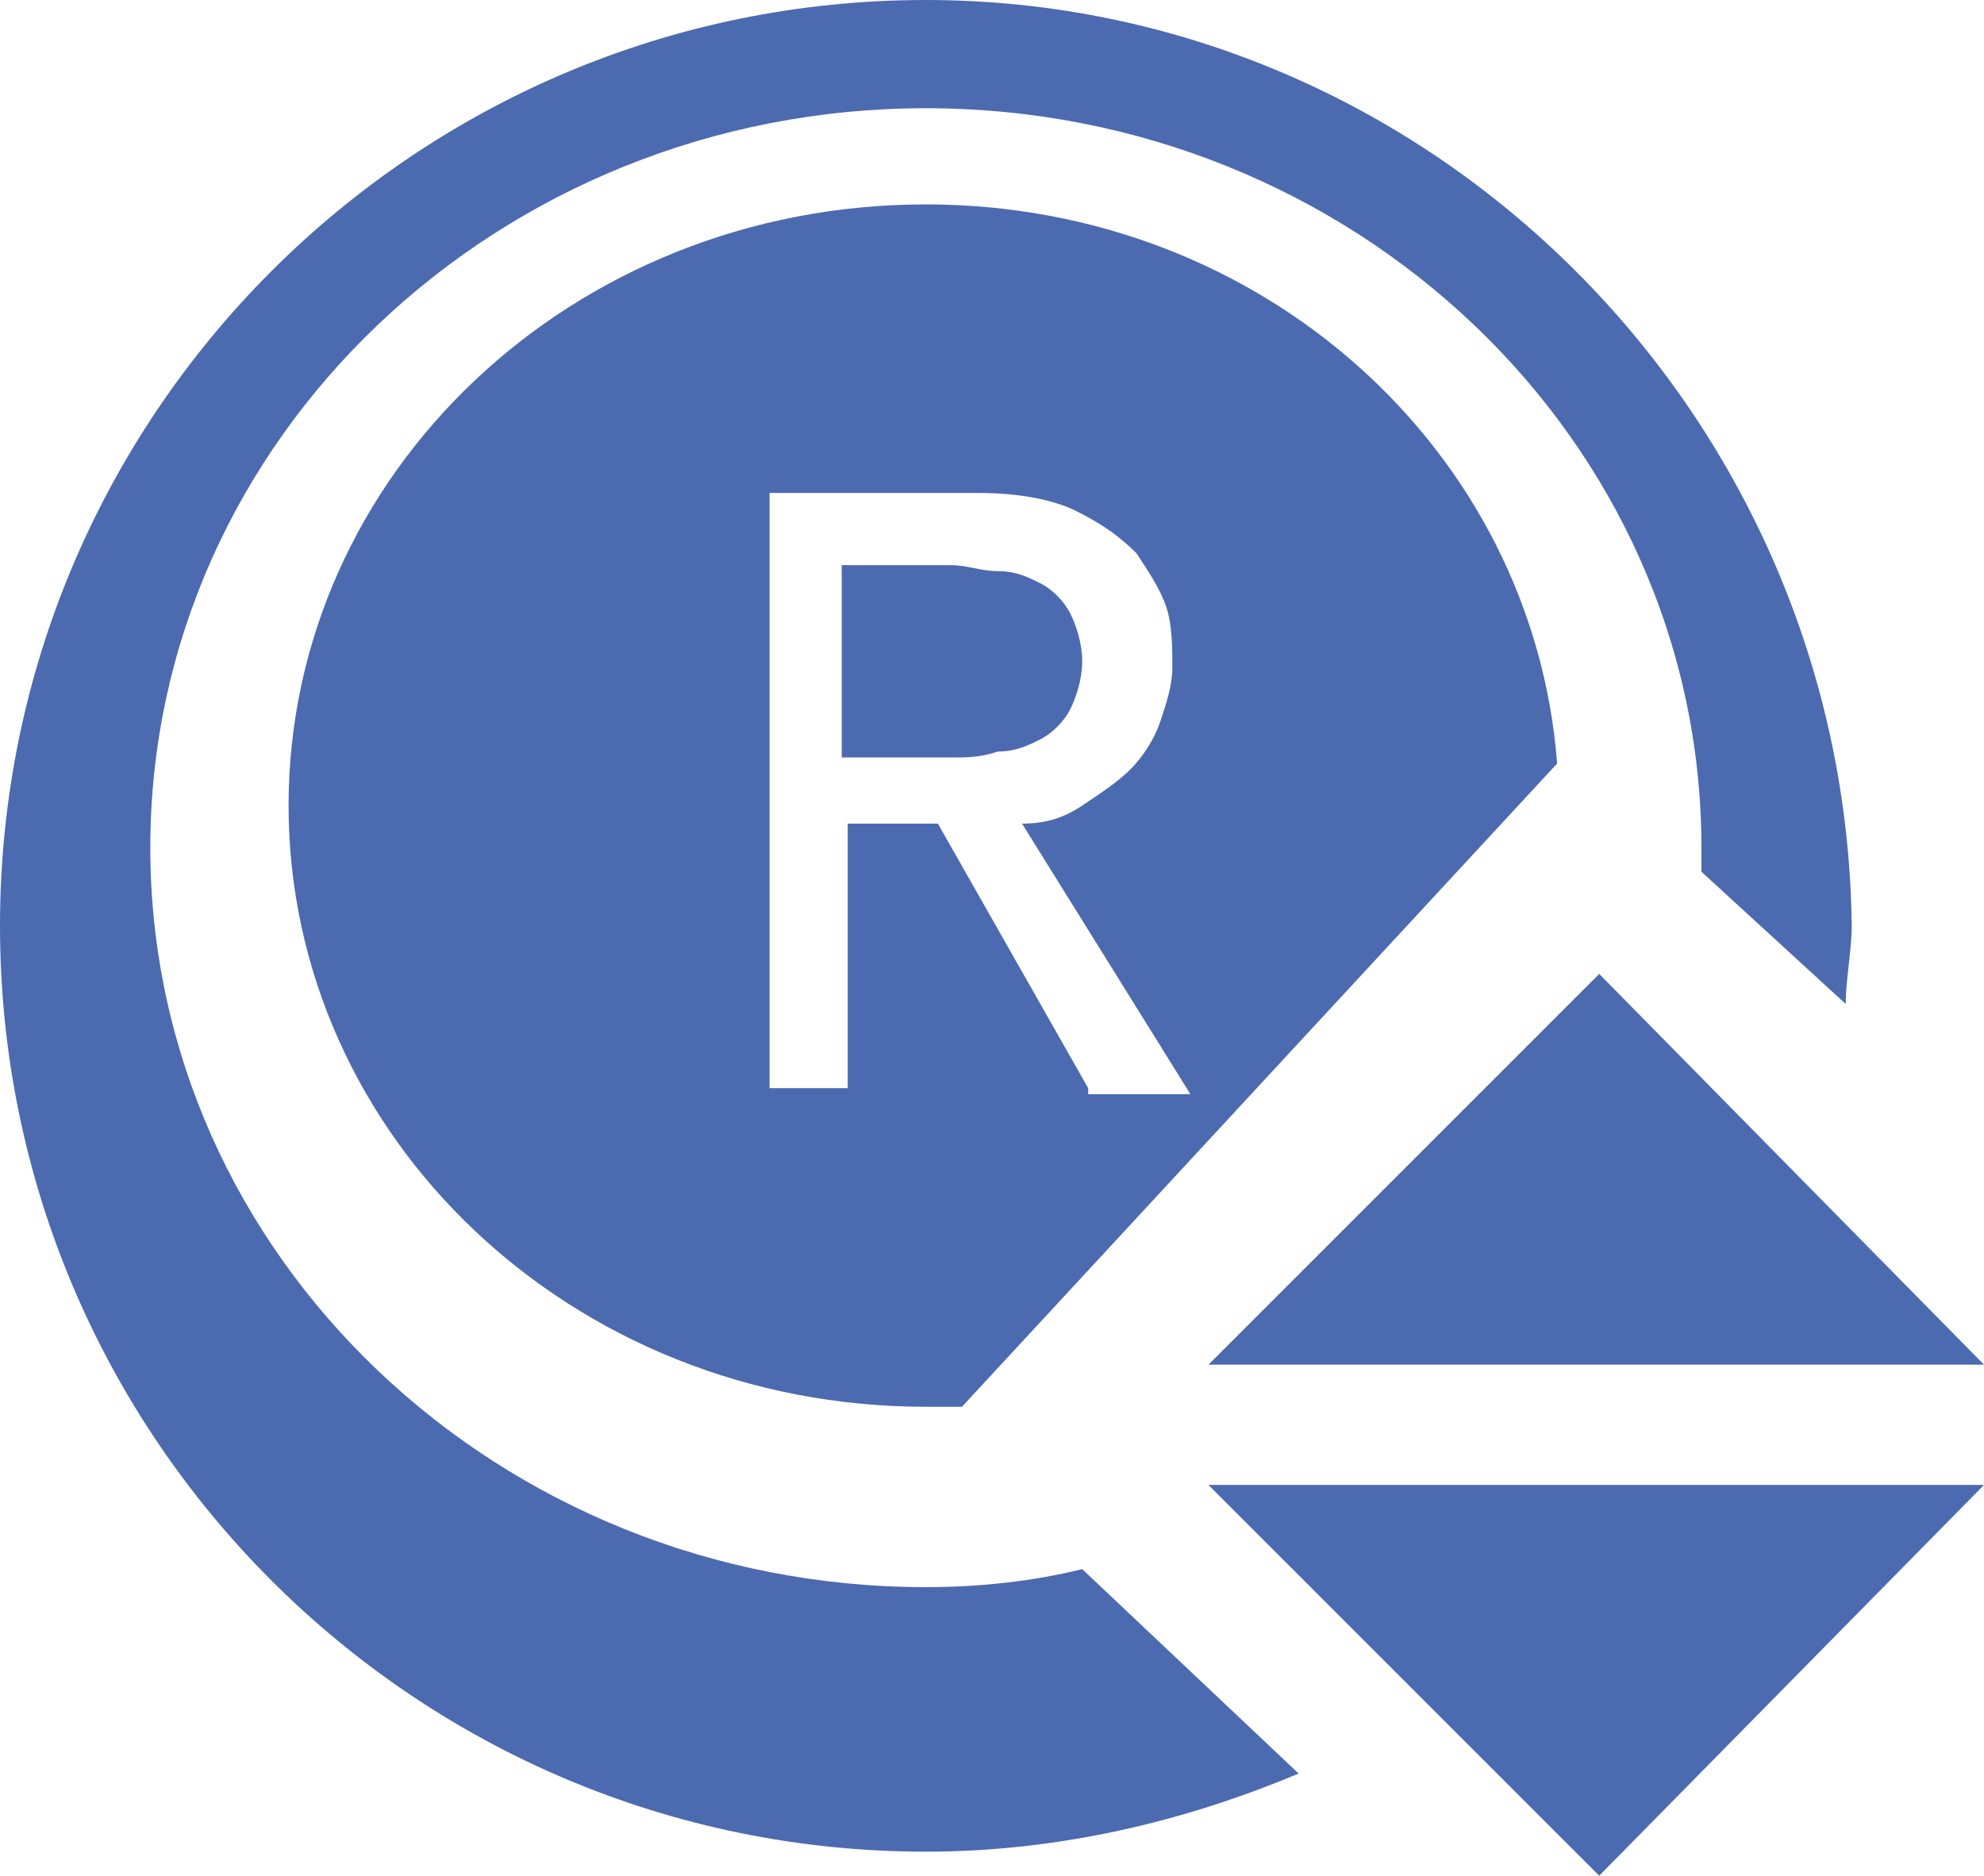 <?xml version="1.0" encoding="utf-8"?>
<!-- Generator: Adobe Illustrator 24.0.1, SVG Export Plug-In . SVG Version: 6.00 Build 0)  -->
<svg version="1.1" id="Layer_1" xmlns="http://www.w3.org/2000/svg" xmlns:xlink="http://www.w3.org/1999/xlink" x="0px" y="0px"
	 viewBox="0 0 33 31.2" style="enable-background:new 0 0 33 31.2;" xml:space="preserve">
<style type="text/css">
	.st0{fill:#4C6AB0;}
</style>
<g>
	<path class="st0" d="M15.4,26.4c-7.1,0-12.9-5.5-12.9-12.3c0-6.8,5.8-12.3,12.9-12.3c7.1,0,12.9,5.5,12.9,12.3c0,0.1,0,0.3,0,0.4
		l2.4,2.2c0-0.4,0.1-0.9,0.1-1.3C30.7,6.9,23.8,0,15.4,0C6.9,0,0,6.9,0,15.4c0,8.5,6.9,15.4,15.4,15.4c2.2,0,4.3-0.5,6.2-1.3
		L18,26.1C17.2,26.3,16.3,26.4,15.4,26.4z"/>
</g>
<polyline class="st0" points="20.1,22.7 26.6,16.2 33,22.7 "/>
<polyline class="st0" points="33,24.7 26.6,31.2 20.1,24.7 "/>
<g>
	<path class="st0" d="M17.8,11.8c0.1-0.2,0.2-0.5,0.2-0.8s-0.1-0.6-0.2-0.8c-0.1-0.2-0.3-0.4-0.5-0.5c-0.2-0.1-0.4-0.2-0.7-0.2
		c-0.3,0-0.5-0.1-0.8-0.1h-1.8v3.2h1.8c0.3,0,0.5,0,0.8-0.1c0.3,0,0.5-0.1,0.7-0.2C17.5,12.2,17.7,12,17.8,11.8z"/>
	<path class="st0" d="M15.4,3.4c-5.9,0-10.6,4.5-10.6,10s4.7,10,10.6,10c0.2,0,0.4,0,0.6,0l9.9-10.7C25.5,7.5,21,3.4,15.4,3.4z
		 M18.1,18.1l-2.5-4.4h-1.5v4.4h-1.3V8.2h3.5c0.6,0,1.2,0.1,1.6,0.3c0.4,0.2,0.7,0.4,1,0.7c0.2,0.3,0.4,0.6,0.5,0.9
		c0.1,0.3,0.1,0.7,0.1,1c0,0.3-0.1,0.6-0.2,0.9s-0.3,0.6-0.5,0.8c-0.2,0.2-0.5,0.4-0.8,0.6c-0.3,0.2-0.6,0.3-1,0.3l2.8,4.5H18.1z"/>
</g>
</svg>
